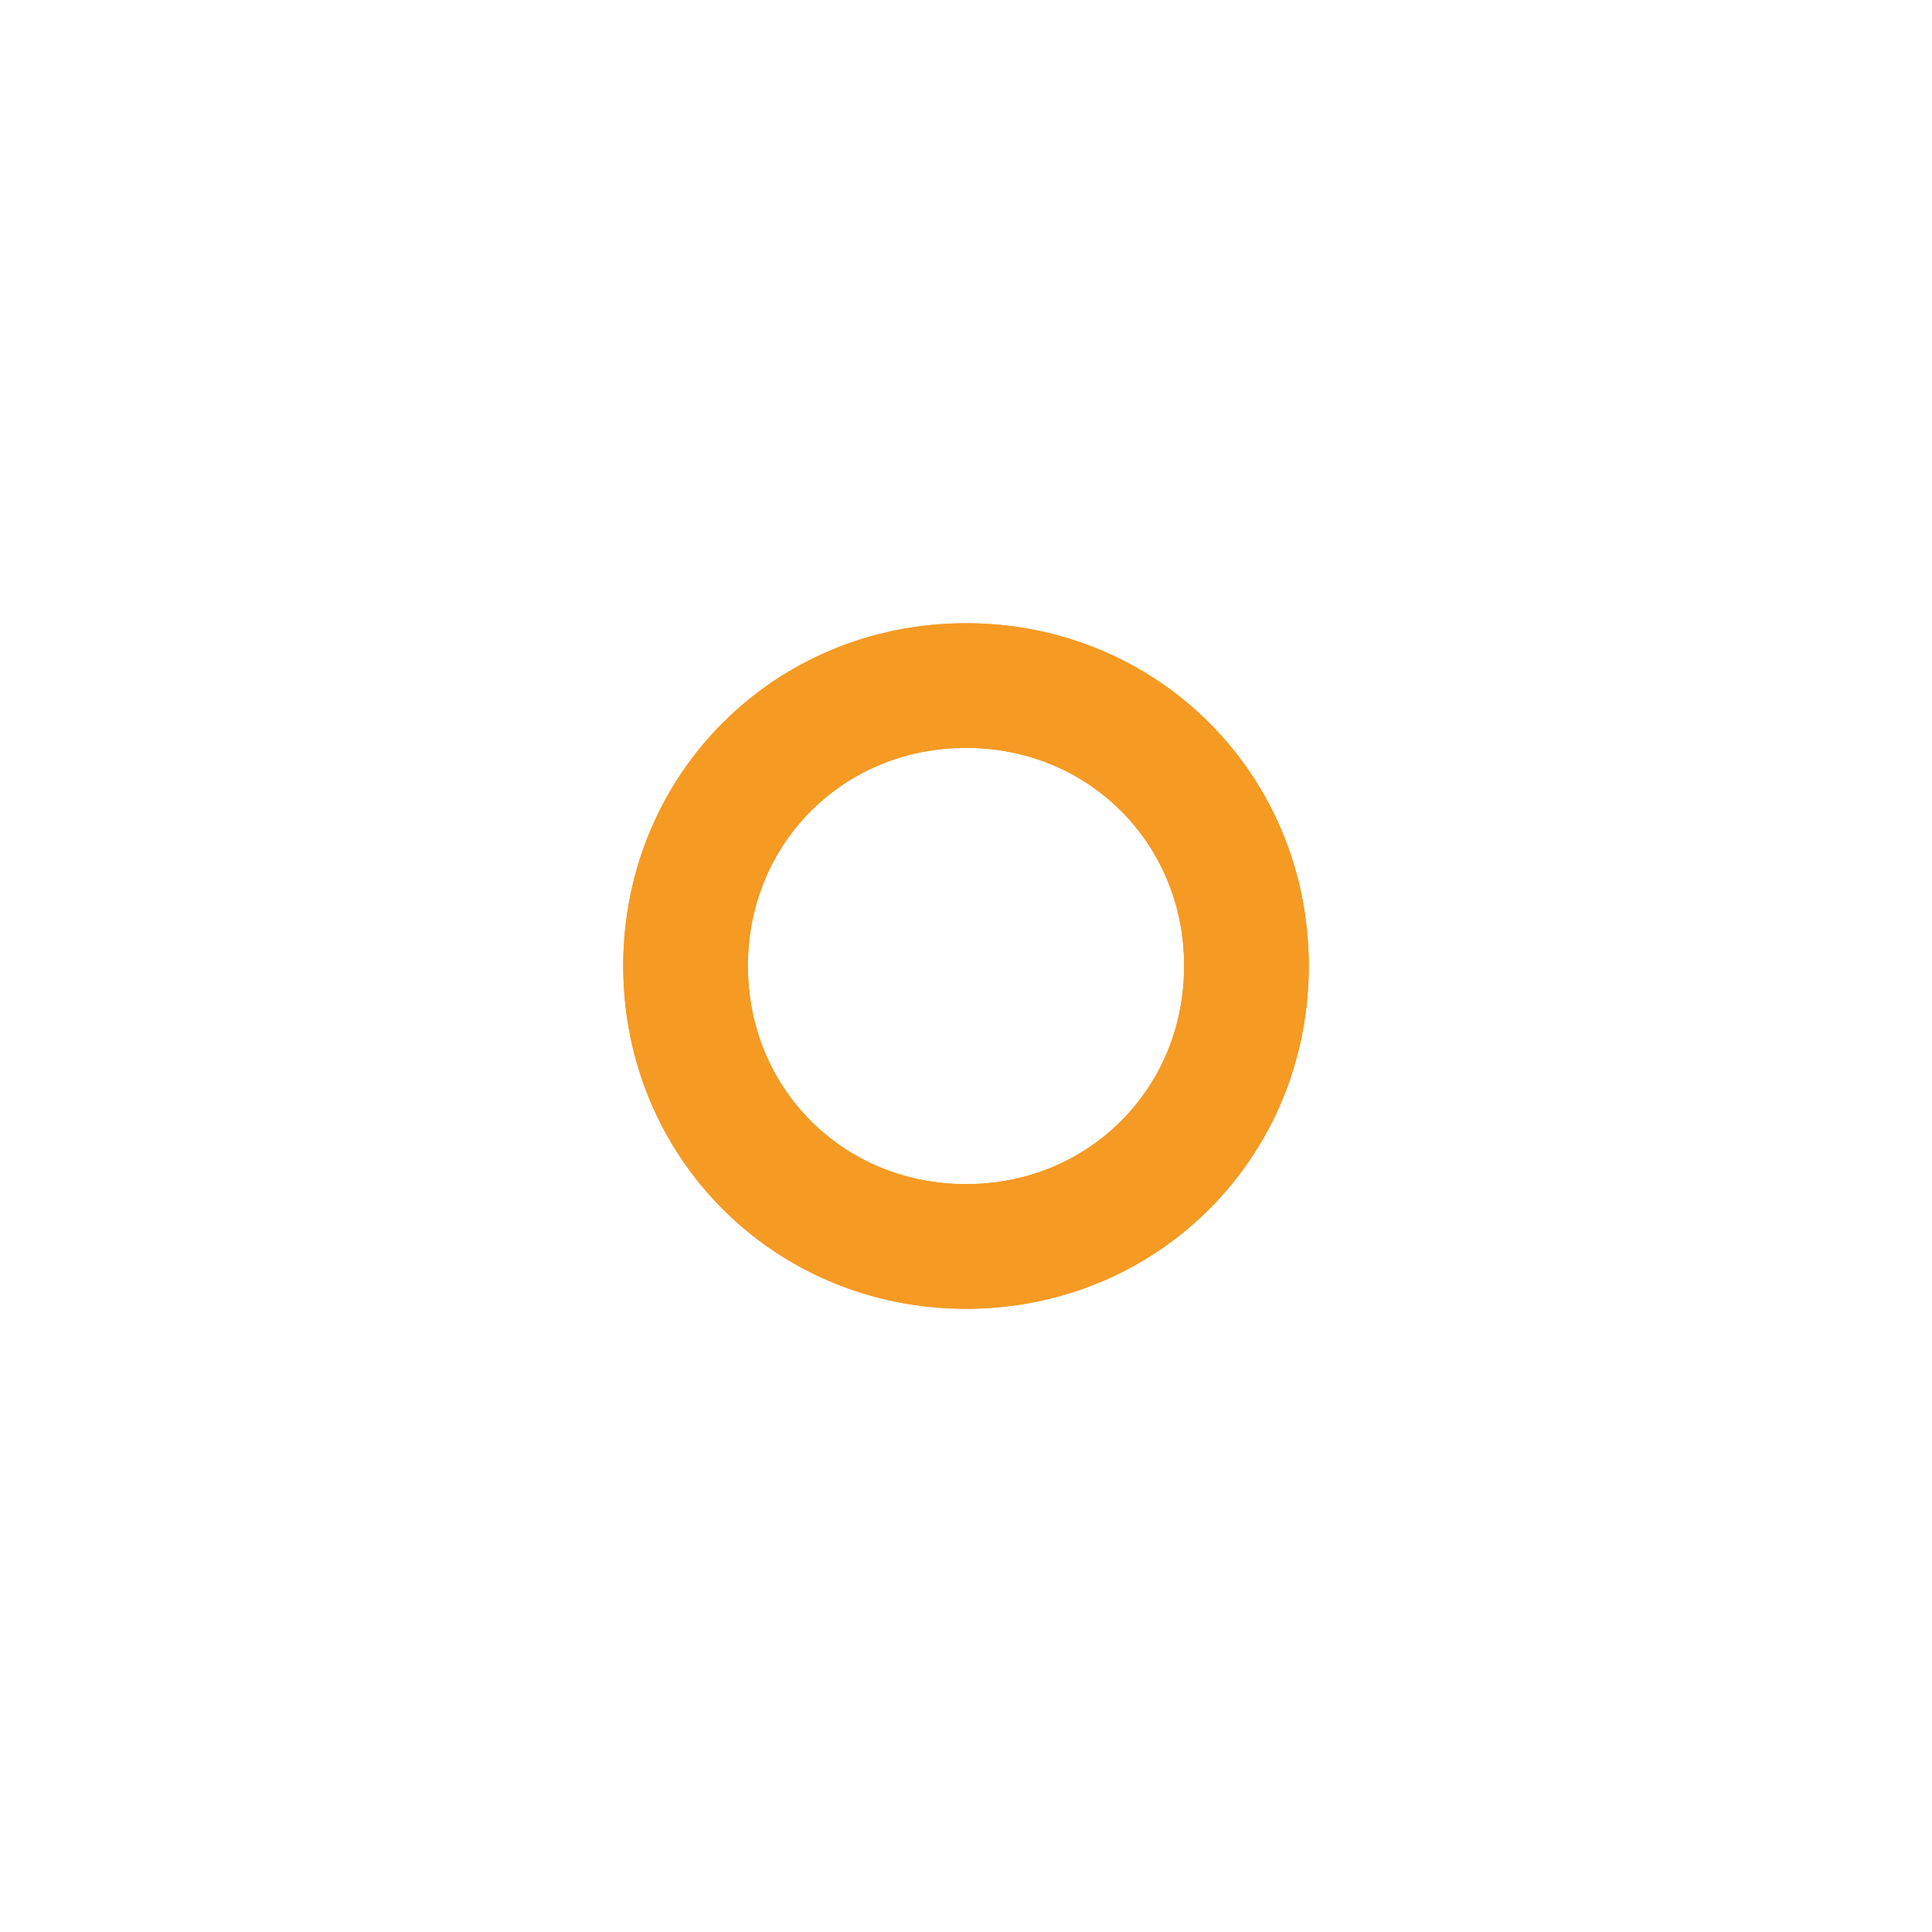 ﻿<?xml version="1.0" encoding="utf-8"?>
<svg version="1.1" xmlns:xlink="http://www.w3.org/1999/xlink" width="31px" height="31px" xmlns="http://www.w3.org/2000/svg">
  <defs>
    <filter x="448px" y="219px" width="31px" height="31px" filterUnits="userSpaceOnUse" id="filter11">
      <feOffset dx="0" dy="0" in="SourceAlpha" result="shadowOffsetInner" />
      <feGaussianBlur stdDeviation="5" in="shadowOffsetInner" result="shadowGaussian" />
      <feComposite in2="shadowGaussian" operator="atop" in="SourceAlpha" result="shadowComposite" />
      <feColorMatrix type="matrix" values="0 0 0 0 0  0 0 0 0 0  0 0 0 0 0  0 0 0 0.314 0  " in="shadowComposite" />
    </filter>
    <g id="widget12">
      <path d="M 463.5 230  C 466.02 230  468 231.98  468 234.5  C 468 237.02  466.02 239  463.5 239  C 460.98 239  459 237.02  459 234.5  C 459 231.98  460.98 230  463.5 230  Z " fill-rule="nonzero" fill="#ffffff" stroke="none" fill-opacity="0" />
      <path d="M 463.5 230  C 466.02 230  468 231.98  468 234.5  C 468 237.02  466.02 239  463.5 239  C 460.98 239  459 237.02  459 234.5  C 459 231.98  460.98 230  463.5 230  Z " stroke-width="2" stroke="#f59a23" fill="none" />
    </g>
  </defs>
  <g transform="matrix(1 0 0 1 -448 -219 )">
    <use xlink:href="#widget12" filter="url(#filter11)" />
    <use xlink:href="#widget12" />
  </g>
</svg>